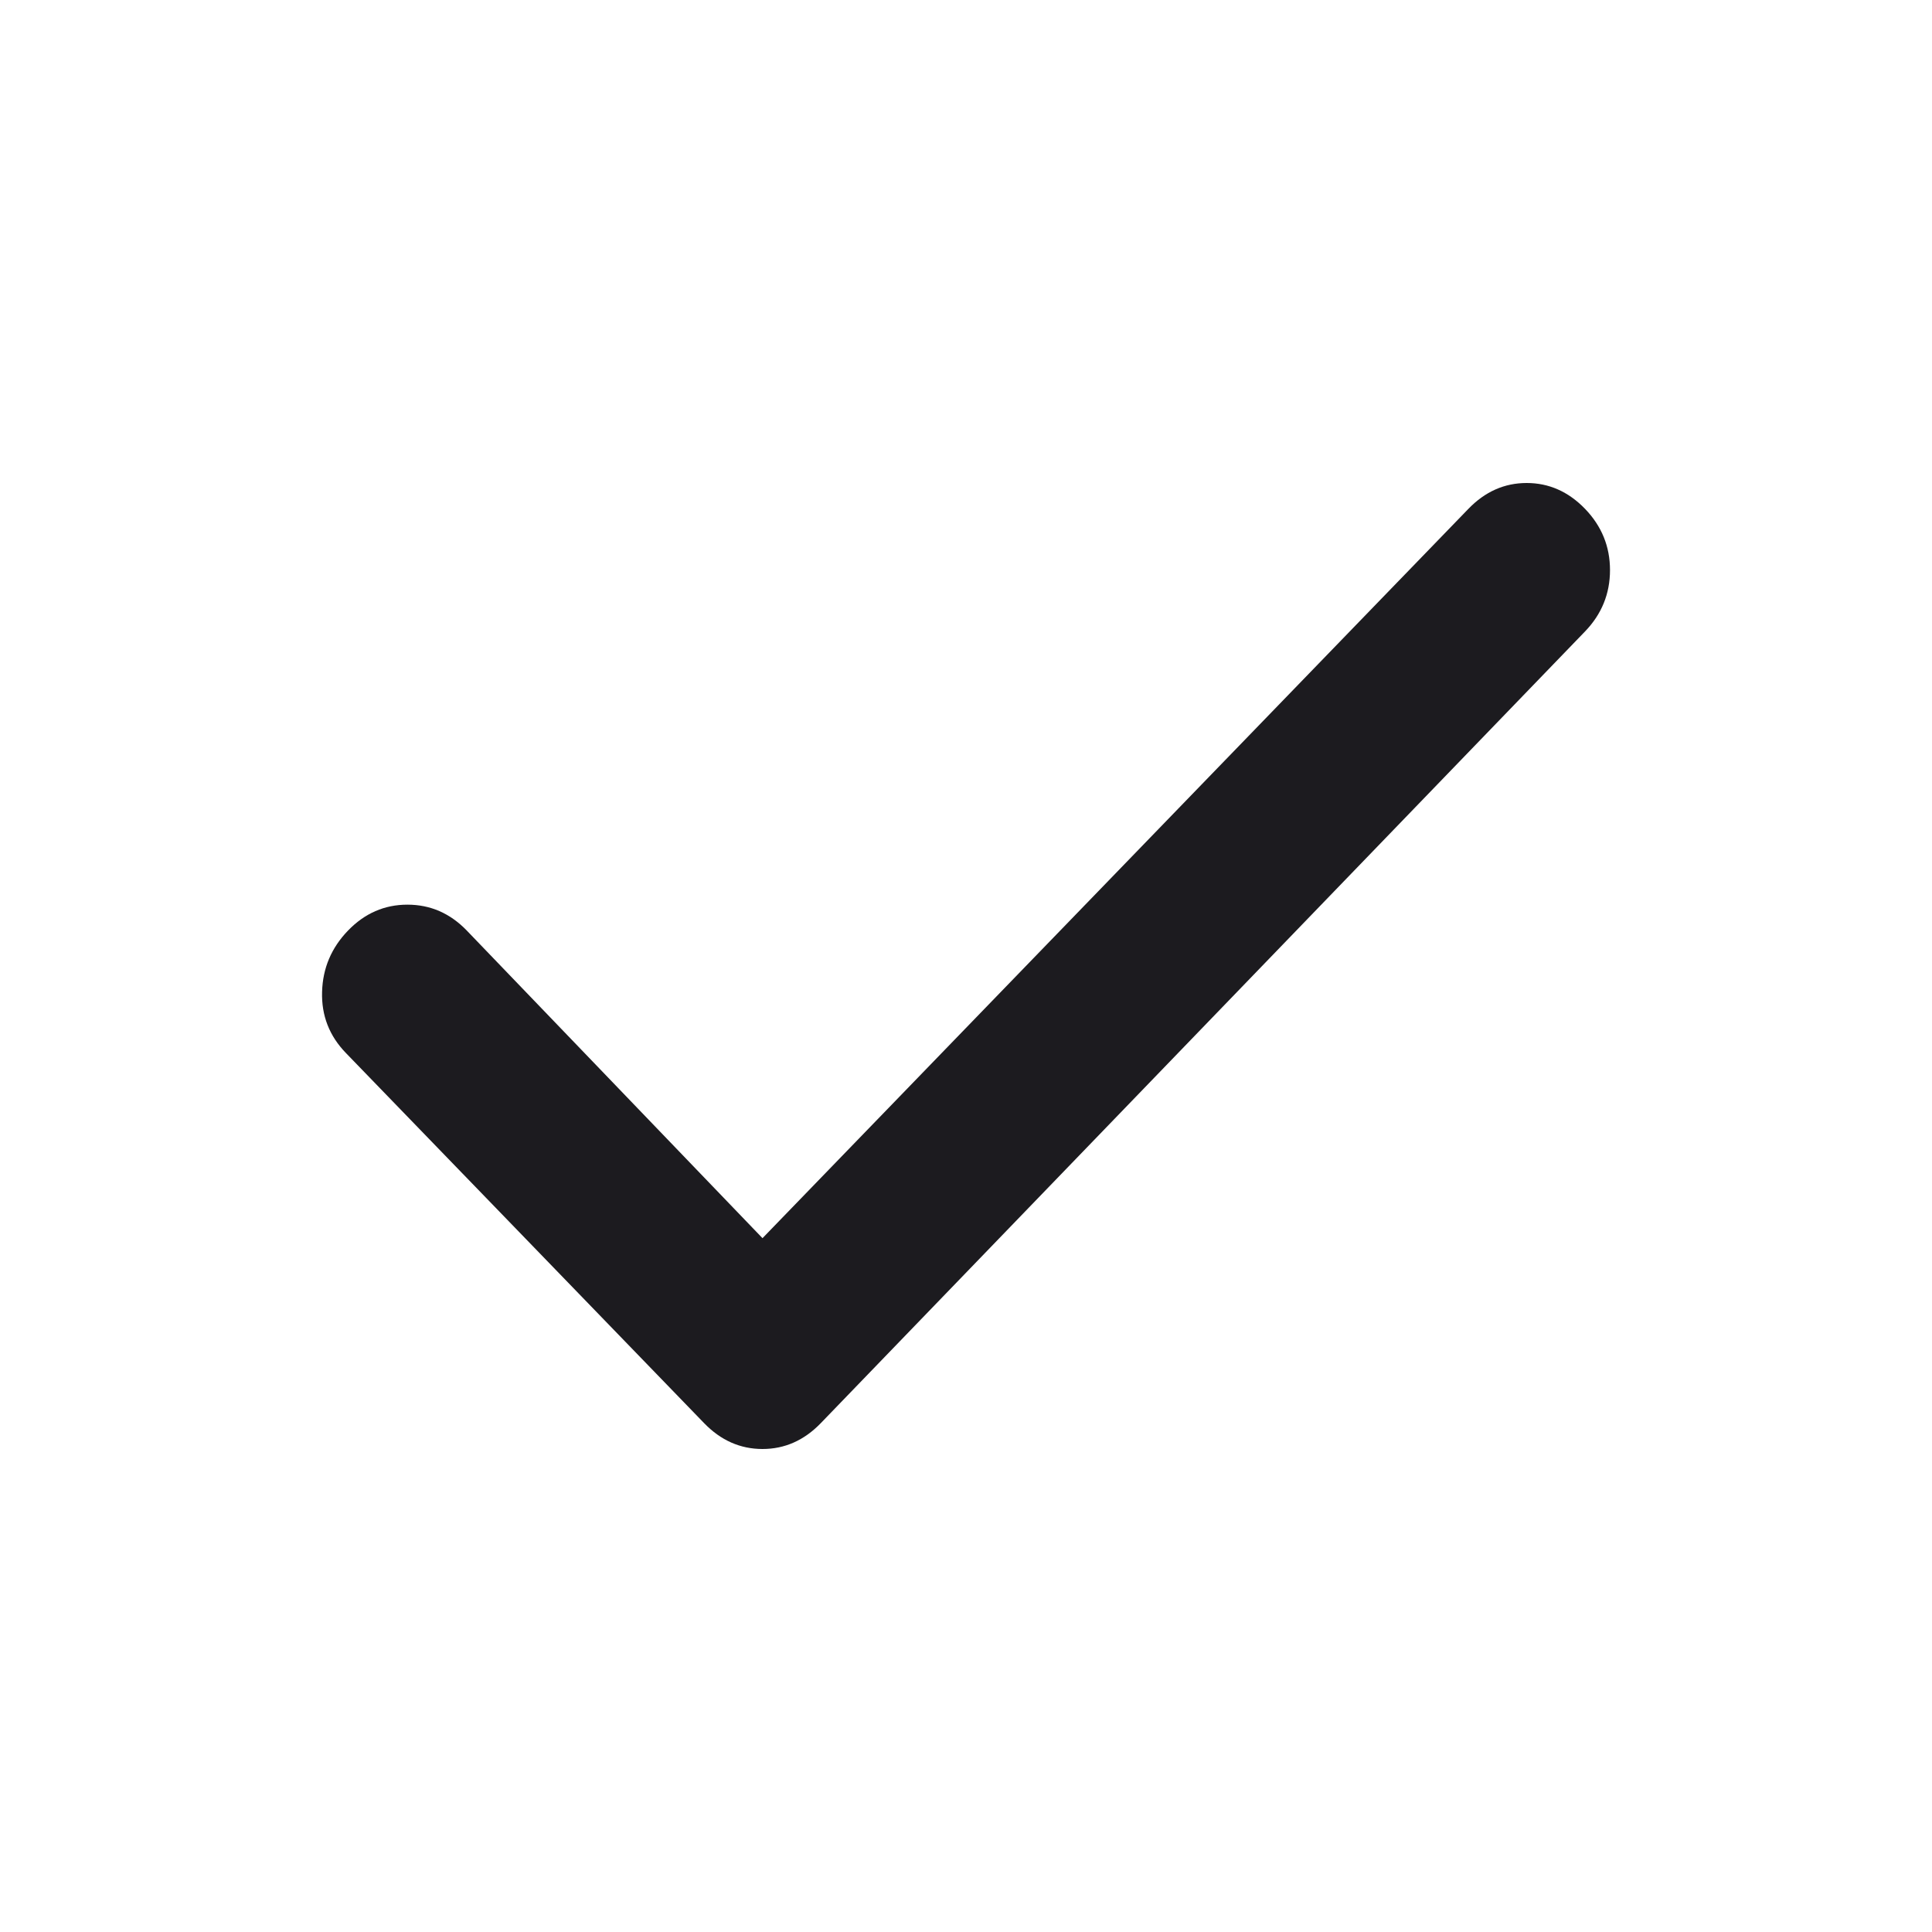 <svg width="24" height="24" viewBox="0 0 24 24" fill="none" xmlns="http://www.w3.org/2000/svg">
<path d="M9.472 15.381L18.241 6.321C18.448 6.107 18.689 6 18.965 6C19.241 6 19.483 6.107 19.69 6.321C19.896 6.535 20 6.788 20 7.082C20 7.376 19.896 7.63 19.69 7.844L10.196 17.679C9.989 17.893 9.748 18 9.472 18C9.196 18 8.954 17.893 8.747 17.679L4.298 13.082C4.091 12.869 3.992 12.615 4.001 12.321C4.009 12.027 4.117 11.773 4.324 11.559C4.531 11.345 4.777 11.238 5.061 11.238C5.346 11.238 5.591 11.345 5.798 11.559L9.472 15.381Z" fill="#1C1B1F"/>
</svg>
